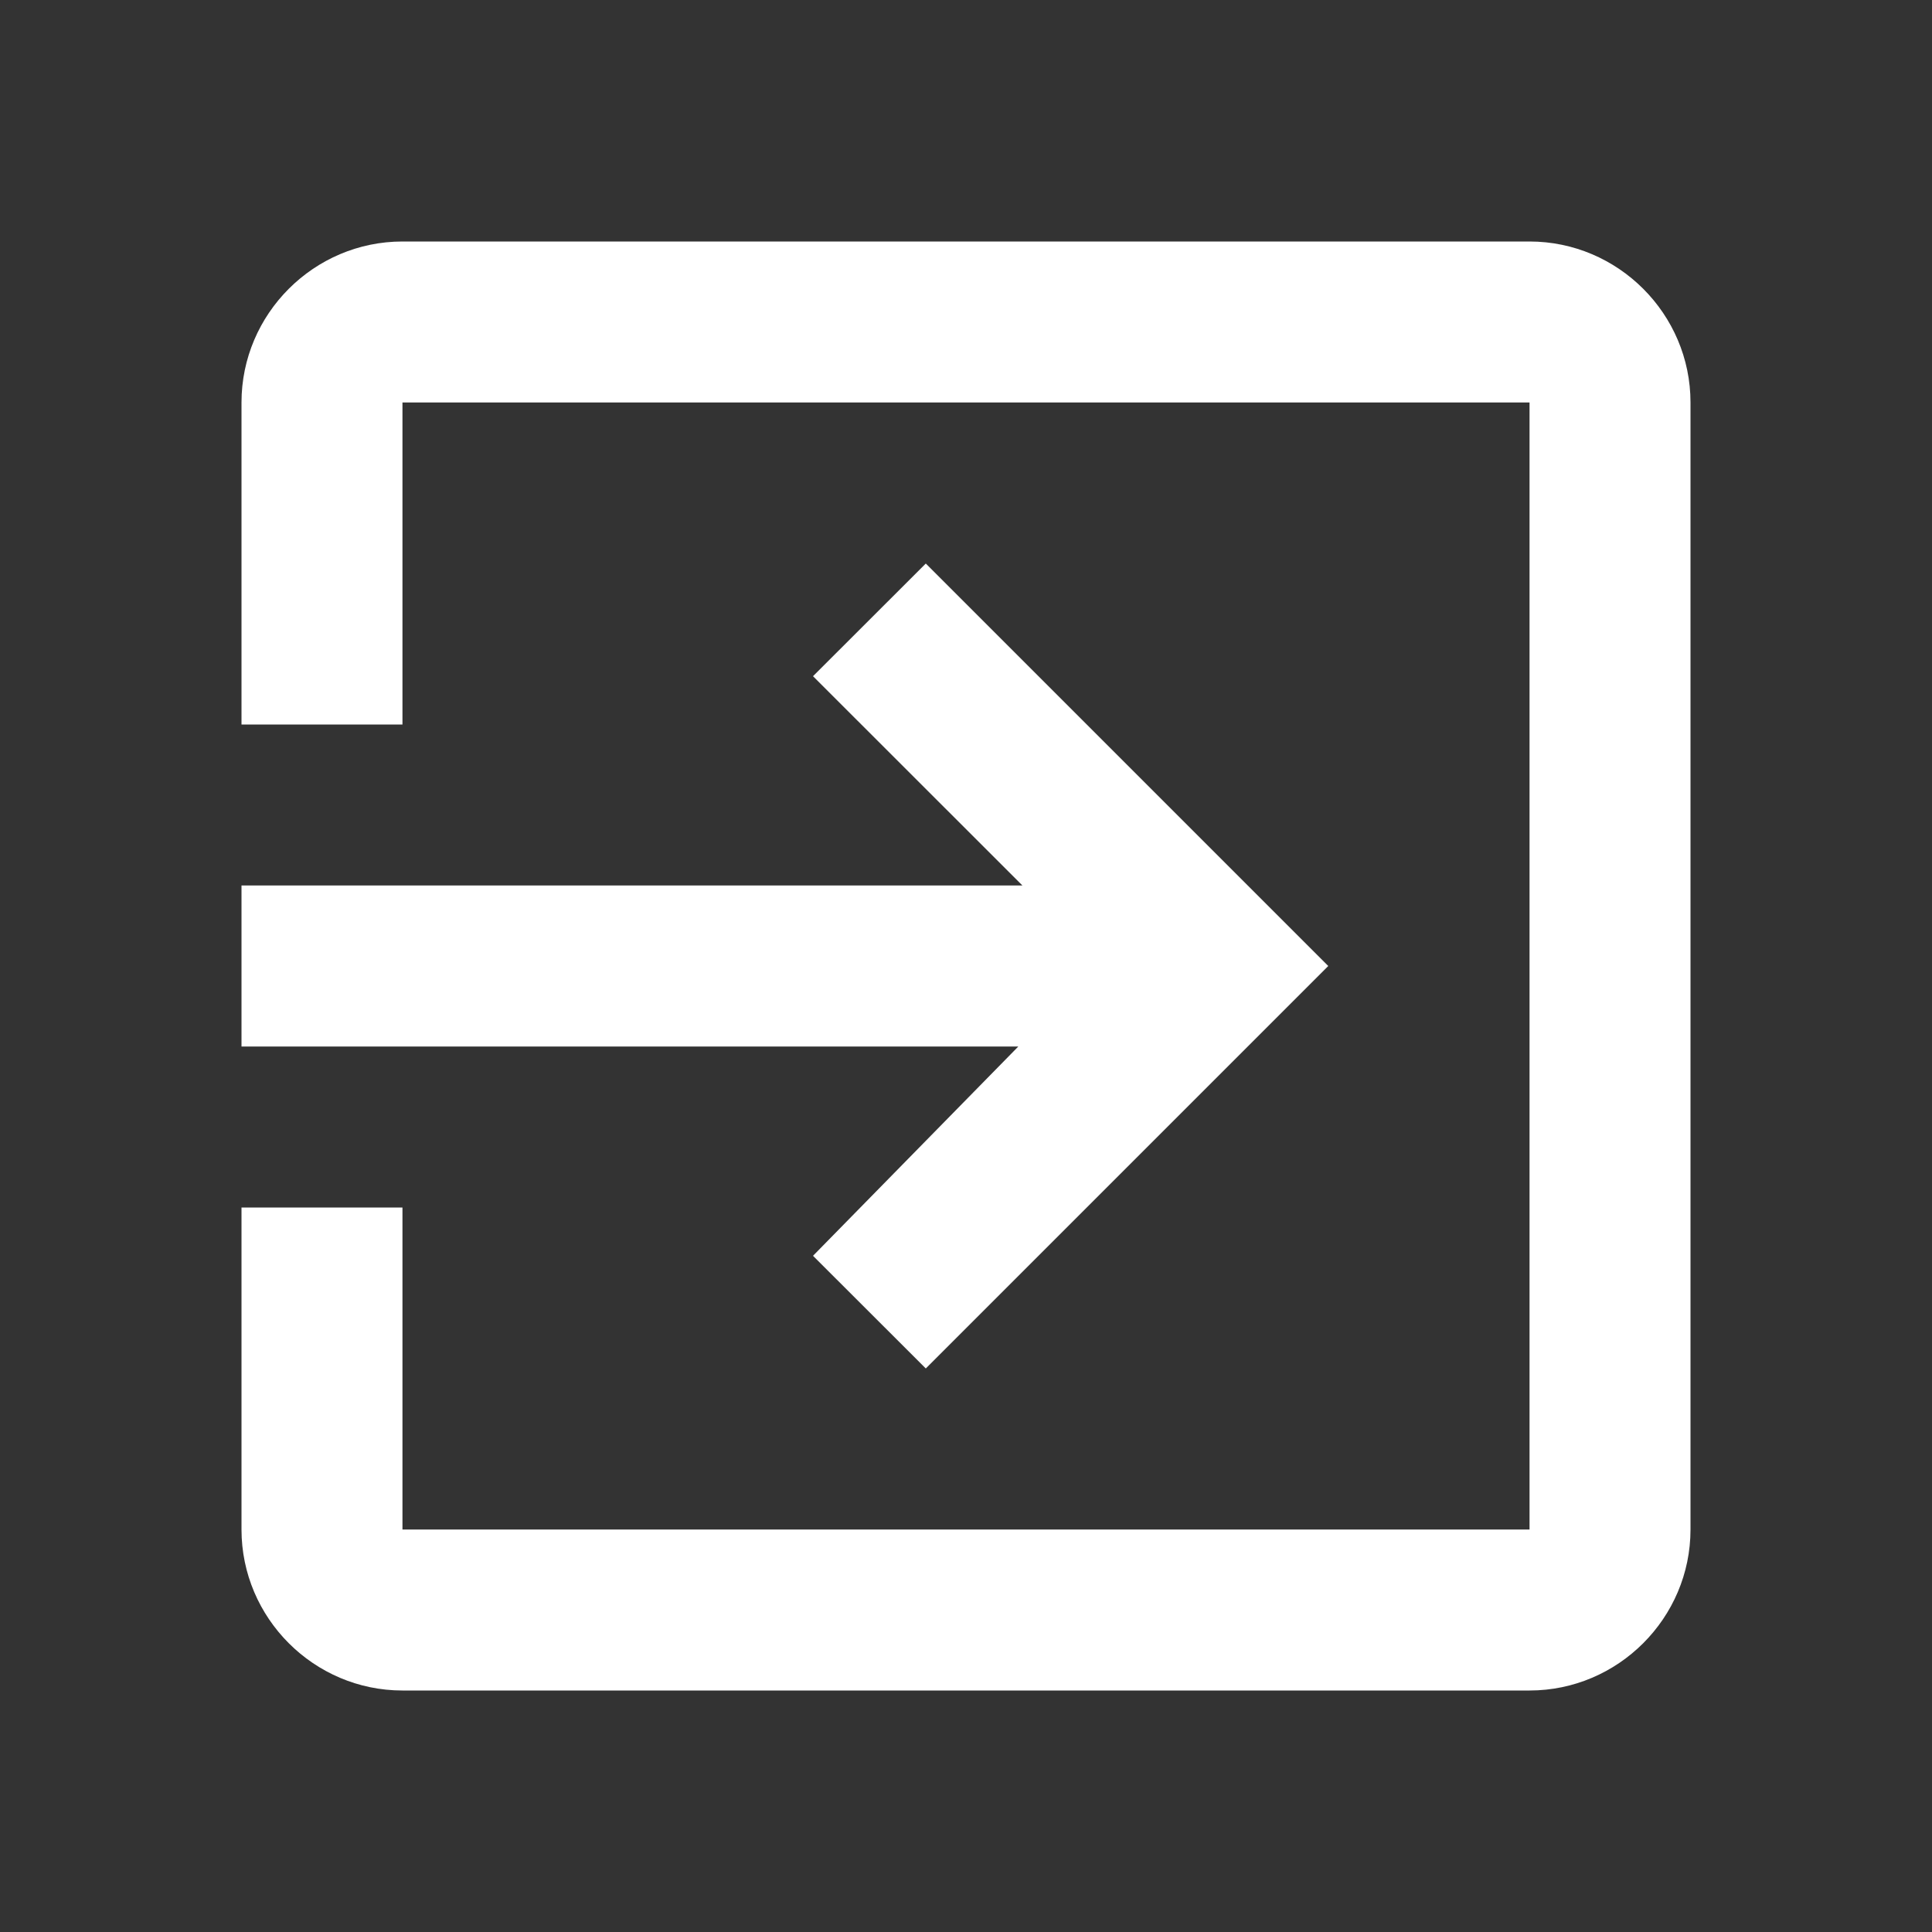 <svg width="16" height="16" viewBox="0 0 16 16" fill="none" xmlns="http://www.w3.org/2000/svg">
<rect x="0" y="0" width="16" height="16" fill="#333333" stroke="none"/>
<path d="M6.733 10.4L7.667 11.333L11 8L7.667 4.667L6.733 5.6L8.467 7.333H2V8.667H8.433L6.733 10.4ZM12.667 2H3.333C2.6 2 2 2.6 2 3.333V6H3.333V3.333H12.667V12.667H3.333V10H2V12.667C2 13.4 2.6 14 3.333 14H12.667C13.4 14 14 13.4 14 12.667V3.333C14 2.6 13.4 2 12.667 2Z" fill="white"/>
</svg>

